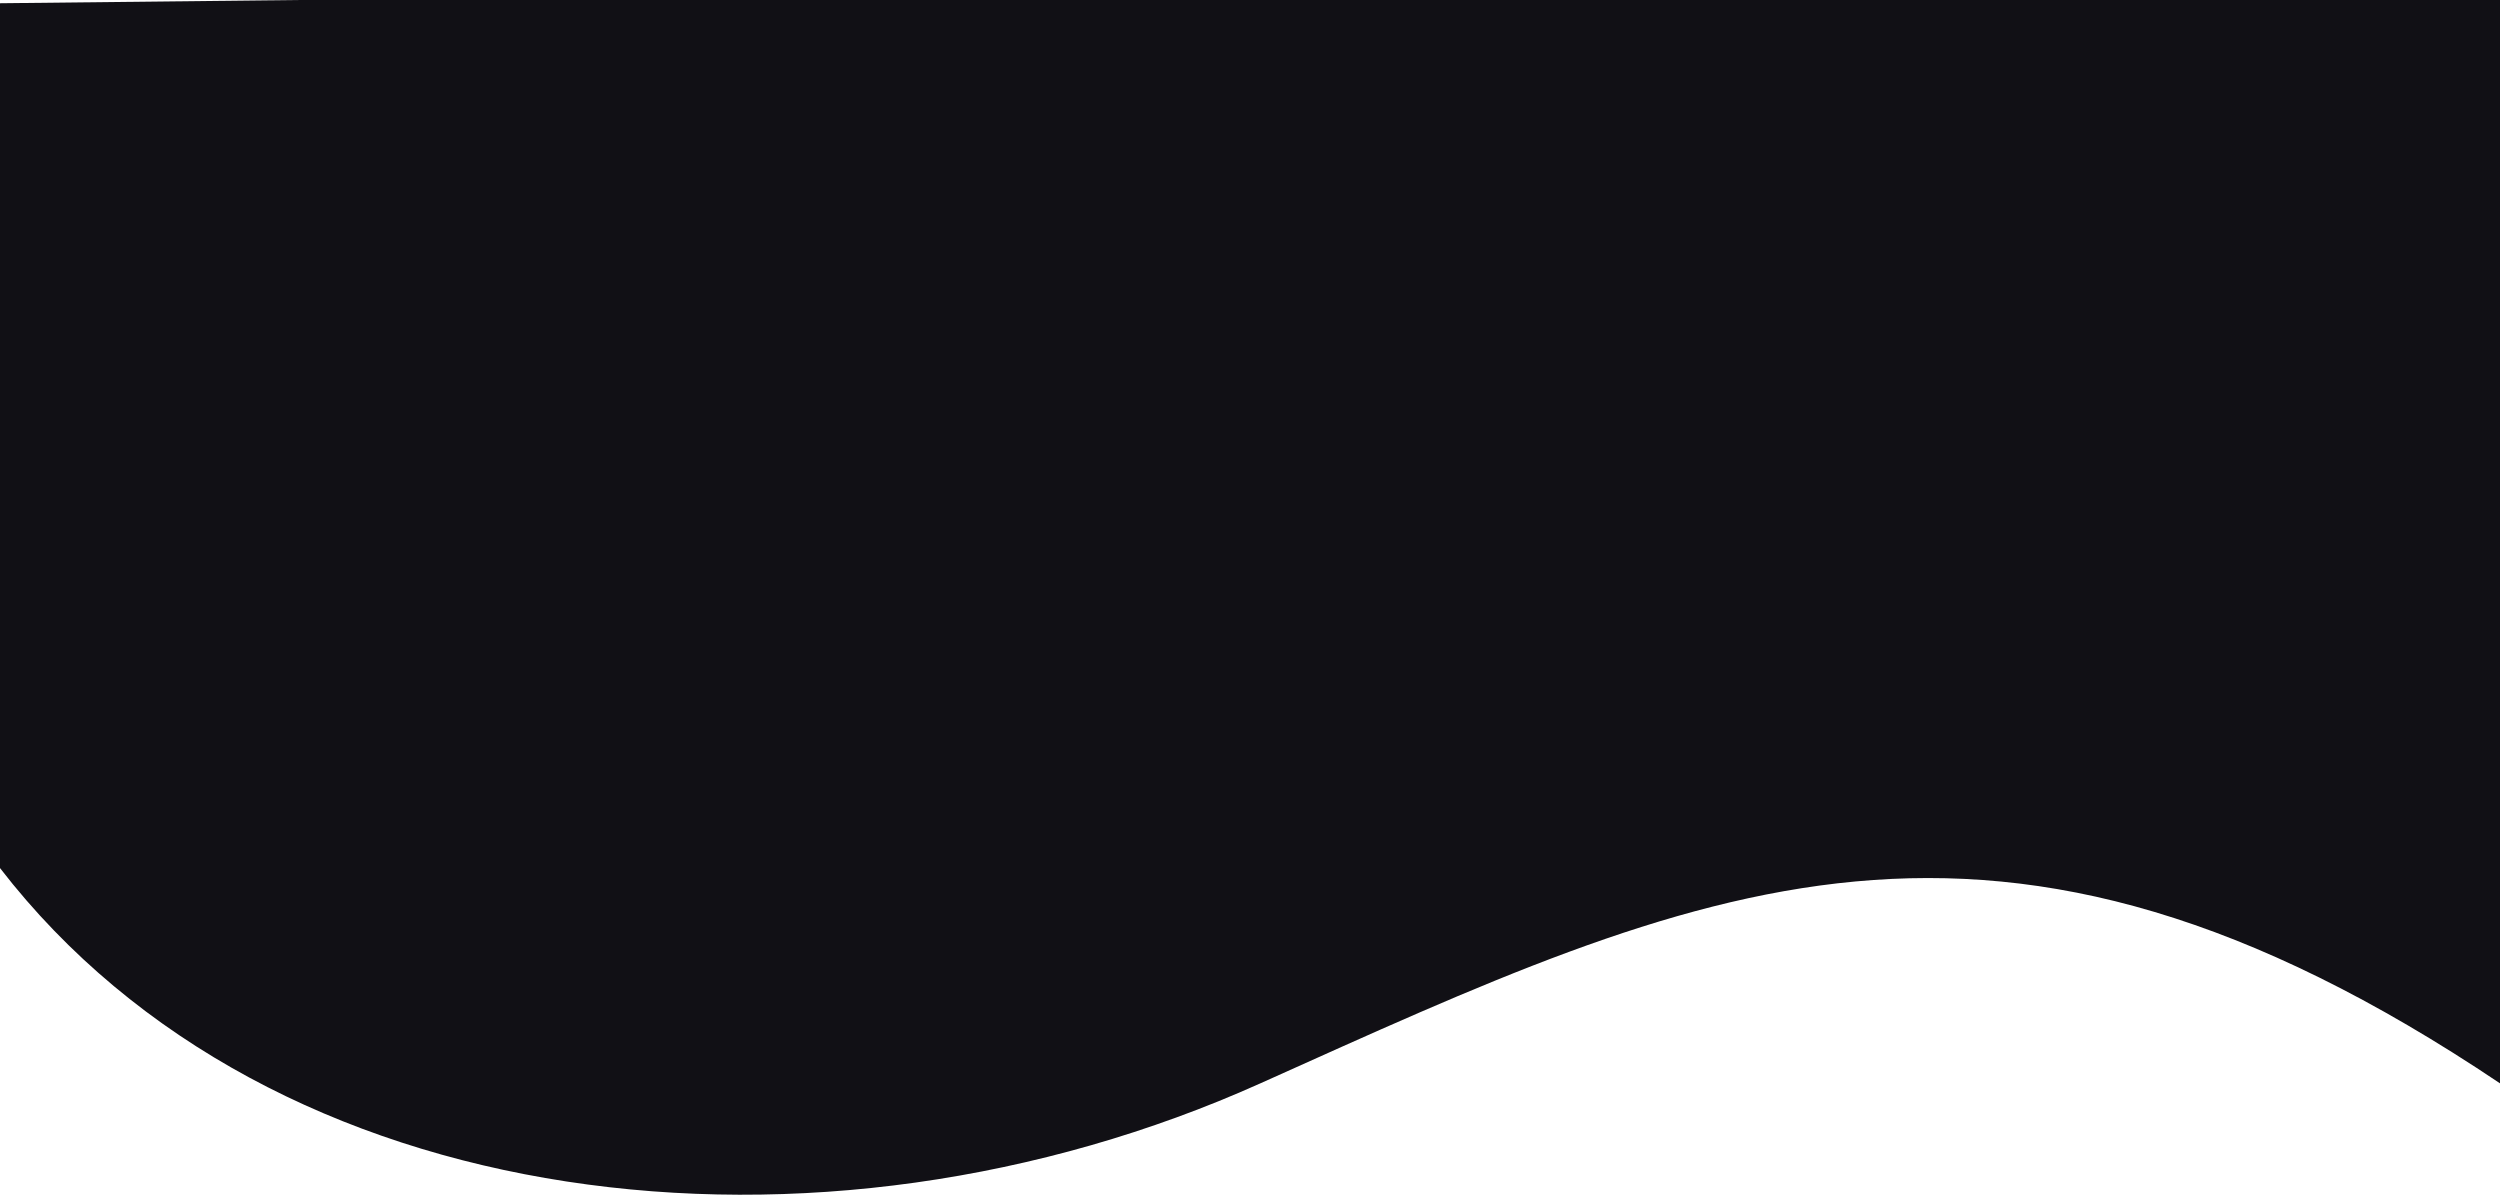 <svg width="360" height="173" viewBox="0 0 360 173" fill="none" xmlns="http://www.w3.org/2000/svg">
<path d="M181.5 156C118 184.521 39 175.5 0 125L-3 0.5L365 -3.5L360 156C287 107 245 127.479 181.5 156Z" fill="#111015"/>
</svg>
